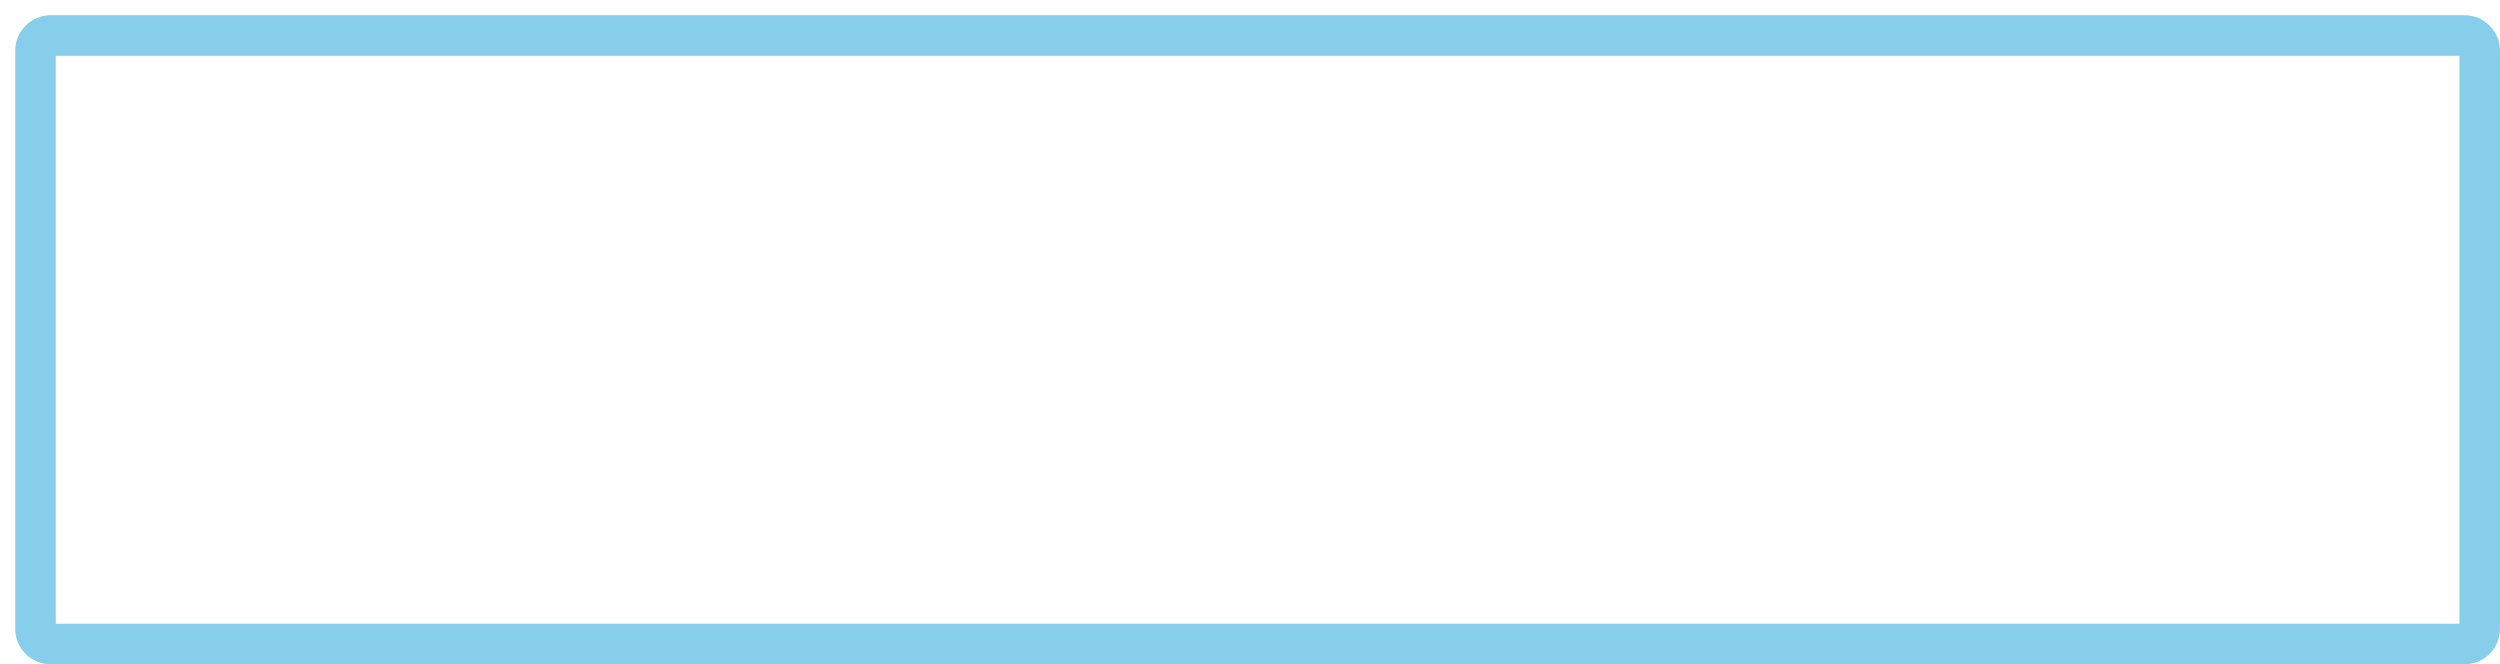 <svg width="493" height="131" viewBox="0 0 493 131" fill="none" xmlns="http://www.w3.org/2000/svg">
<g filter="url(#filter0_d_418_10)">
<path fill-rule="evenodd" clip-rule="evenodd" d="M8 8V120H482V8H8ZM7 0C3.134 0 0 3.134 0 7V121C0 124.866 3.134 128 7 128H483C486.866 128 490 124.866 490 121V7C490 3.134 486.866 0 483 0H7Z" fill="#87CEEB"/>
<path d="M32.594 29.625V91.734H53.875V102H21.672V29.625H32.594Z" fill="white"/>
<path d="M89.635 56.344H100.229V102H89.635V97.219C85.291 101.281 80.619 103.312 75.619 103.312C69.307 103.312 64.088 101.031 59.963 96.469C55.869 91.812 53.822 86 53.822 79.031C53.822 72.188 55.869 66.484 59.963 61.922C64.057 57.359 69.182 55.078 75.338 55.078C80.651 55.078 85.416 57.266 89.635 61.641V56.344ZM64.604 79.031C64.604 83.406 65.776 86.969 68.119 89.719C70.526 92.5 73.557 93.891 77.213 93.891C81.119 93.891 84.276 92.547 86.682 89.859C89.088 87.078 90.291 83.547 90.291 79.266C90.291 74.984 89.088 71.453 86.682 68.672C84.276 65.953 81.151 64.594 77.307 64.594C73.682 64.594 70.651 65.969 68.213 68.719C65.807 71.5 64.604 74.938 64.604 79.031Z" fill="white"/>
<path d="M117.848 22.828V61.641C122.067 57.266 126.848 55.078 132.192 55.078C138.348 55.078 143.473 57.375 147.567 61.969C151.661 66.531 153.708 72.219 153.708 79.031C153.708 86.062 151.645 91.875 147.52 96.469C143.426 101.031 138.254 103.312 132.004 103.312C126.723 103.312 122.004 101.281 117.848 97.219V102H107.301V22.828H117.848ZM142.926 79.5C142.926 75.125 141.739 71.562 139.364 68.812C136.958 66 133.942 64.594 130.317 64.594C126.442 64.594 123.286 65.953 120.848 68.672C118.442 71.359 117.239 74.859 117.239 79.172C117.239 83.609 118.426 87.156 120.801 89.812C123.176 92.531 126.301 93.891 130.176 93.891C133.833 93.891 136.864 92.531 139.27 89.812C141.708 87.062 142.926 83.625 142.926 79.5Z" fill="white"/>
<path d="M158.624 56.344H169.171V60.422C171.108 58.391 172.827 57 174.327 56.25C175.858 55.469 177.671 55.078 179.764 55.078C182.546 55.078 185.452 55.984 188.483 57.797L183.655 67.453C181.655 66.016 179.702 65.297 177.796 65.297C172.046 65.297 169.171 69.641 169.171 78.328V102H158.624V56.344Z" fill="white"/>
<path d="M200.337 56.344V102H189.79V56.344H200.337ZM188.196 37.359C188.196 35.516 188.868 33.922 190.212 32.578C191.556 31.234 193.165 30.562 195.04 30.562C196.946 30.562 198.571 31.234 199.915 32.578C201.259 33.891 201.931 35.5 201.931 37.406C201.931 39.312 201.259 40.938 199.915 42.281C198.603 43.625 196.993 44.297 195.087 44.297C193.181 44.297 191.556 43.625 190.212 42.281C188.868 40.938 188.196 39.297 188.196 37.359Z" fill="white"/>
<path d="M233.988 64.125L225.269 68.766C223.894 65.953 222.191 64.547 220.159 64.547C219.191 64.547 218.363 64.875 217.675 65.531C216.988 66.156 216.644 66.969 216.644 67.969C216.644 69.719 218.675 71.453 222.738 73.172C228.331 75.578 232.097 77.797 234.034 79.828C235.972 81.859 236.941 84.594 236.941 88.031C236.941 92.438 235.316 96.125 232.066 99.094C228.909 101.906 225.097 103.312 220.628 103.312C212.972 103.312 207.55 99.578 204.363 92.109L213.363 87.938C214.613 90.125 215.566 91.516 216.222 92.109C217.503 93.297 219.034 93.891 220.816 93.891C224.378 93.891 226.159 92.266 226.159 89.016C226.159 87.141 224.784 85.391 222.034 83.766C220.972 83.234 219.909 82.719 218.847 82.219C217.784 81.719 216.706 81.203 215.613 80.672C212.55 79.172 210.394 77.672 209.144 76.172C207.55 74.266 206.753 71.812 206.753 68.812C206.753 64.844 208.113 61.562 210.831 58.969C213.613 56.375 216.988 55.078 220.956 55.078C226.8 55.078 231.144 58.094 233.988 64.125Z" fill="white"/>
<path d="M289.969 102H301.105C316.849 102 329.521 97.968 338.161 82.416C344.017 71.952 344.497 54.672 338.257 44.688C328.657 29.424 314.449 26.832 301.009 26.832H265.489V102H285.457V43.056H293.233C300.817 43.056 312.913 42.576 319.249 53.424C323.281 60.24 322.705 68.688 319.057 74.832C313.489 83.952 303.313 86.16 292.849 86.16H289.969V102Z" fill="white"/>
<path d="M346.897 26.832C343.441 36.72 345.937 45.648 357.553 55.632L361.105 58.704C368.881 65.328 373.297 70.992 370.225 78C366.481 86.928 351.985 85.872 346.513 85.872H342.289V102H352.081C368.497 102 381.841 100.848 389.521 83.856C394.129 73.584 391.057 58.416 375.025 45.36L371.089 42.096C365.137 37.296 364.753 31.632 366.673 26.832H346.897Z" fill="white"/>
<path d="M420.641 102.672H428.705C441.089 102.672 457.217 101.616 467.873 84.72C474.689 73.872 474.977 56.4 469.217 45.744C460.385 29.04 446.177 26.832 431.681 26.832H396.353V118.992H416.321V43.44H424.001C431.873 43.44 444.257 44.304 449.825 53.328C453.665 59.664 453.665 70.224 450.209 75.6C443.873 85.296 434.177 86.16 425.249 86.16H420.641V102.672Z" fill="white"/>
</g>
<defs>
<filter id="filter0_d_418_10" x="0" y="0" width="493" height="131" filterUnits="userSpaceOnUse" color-interpolation-filters="sRGB">
<feFlood flood-opacity="0" result="BackgroundImageFix"/>
<feColorMatrix in="SourceAlpha" type="matrix" values="0 0 0 0 0 0 0 0 0 0 0 0 0 0 0 0 0 0 127 0" result="hardAlpha"/>
<feOffset dx="3" dy="3"/>
<feComposite in2="hardAlpha" operator="out"/>
<feColorMatrix type="matrix" values="0 0 0 0 0 0 0 0 0 0 0 0 0 0 0 0 0 0 1 0"/>
<feBlend mode="normal" in2="BackgroundImageFix" result="effect1_dropShadow_418_10"/>
<feBlend mode="normal" in="SourceGraphic" in2="effect1_dropShadow_418_10" result="shape"/>
</filter>
</defs>
</svg>
